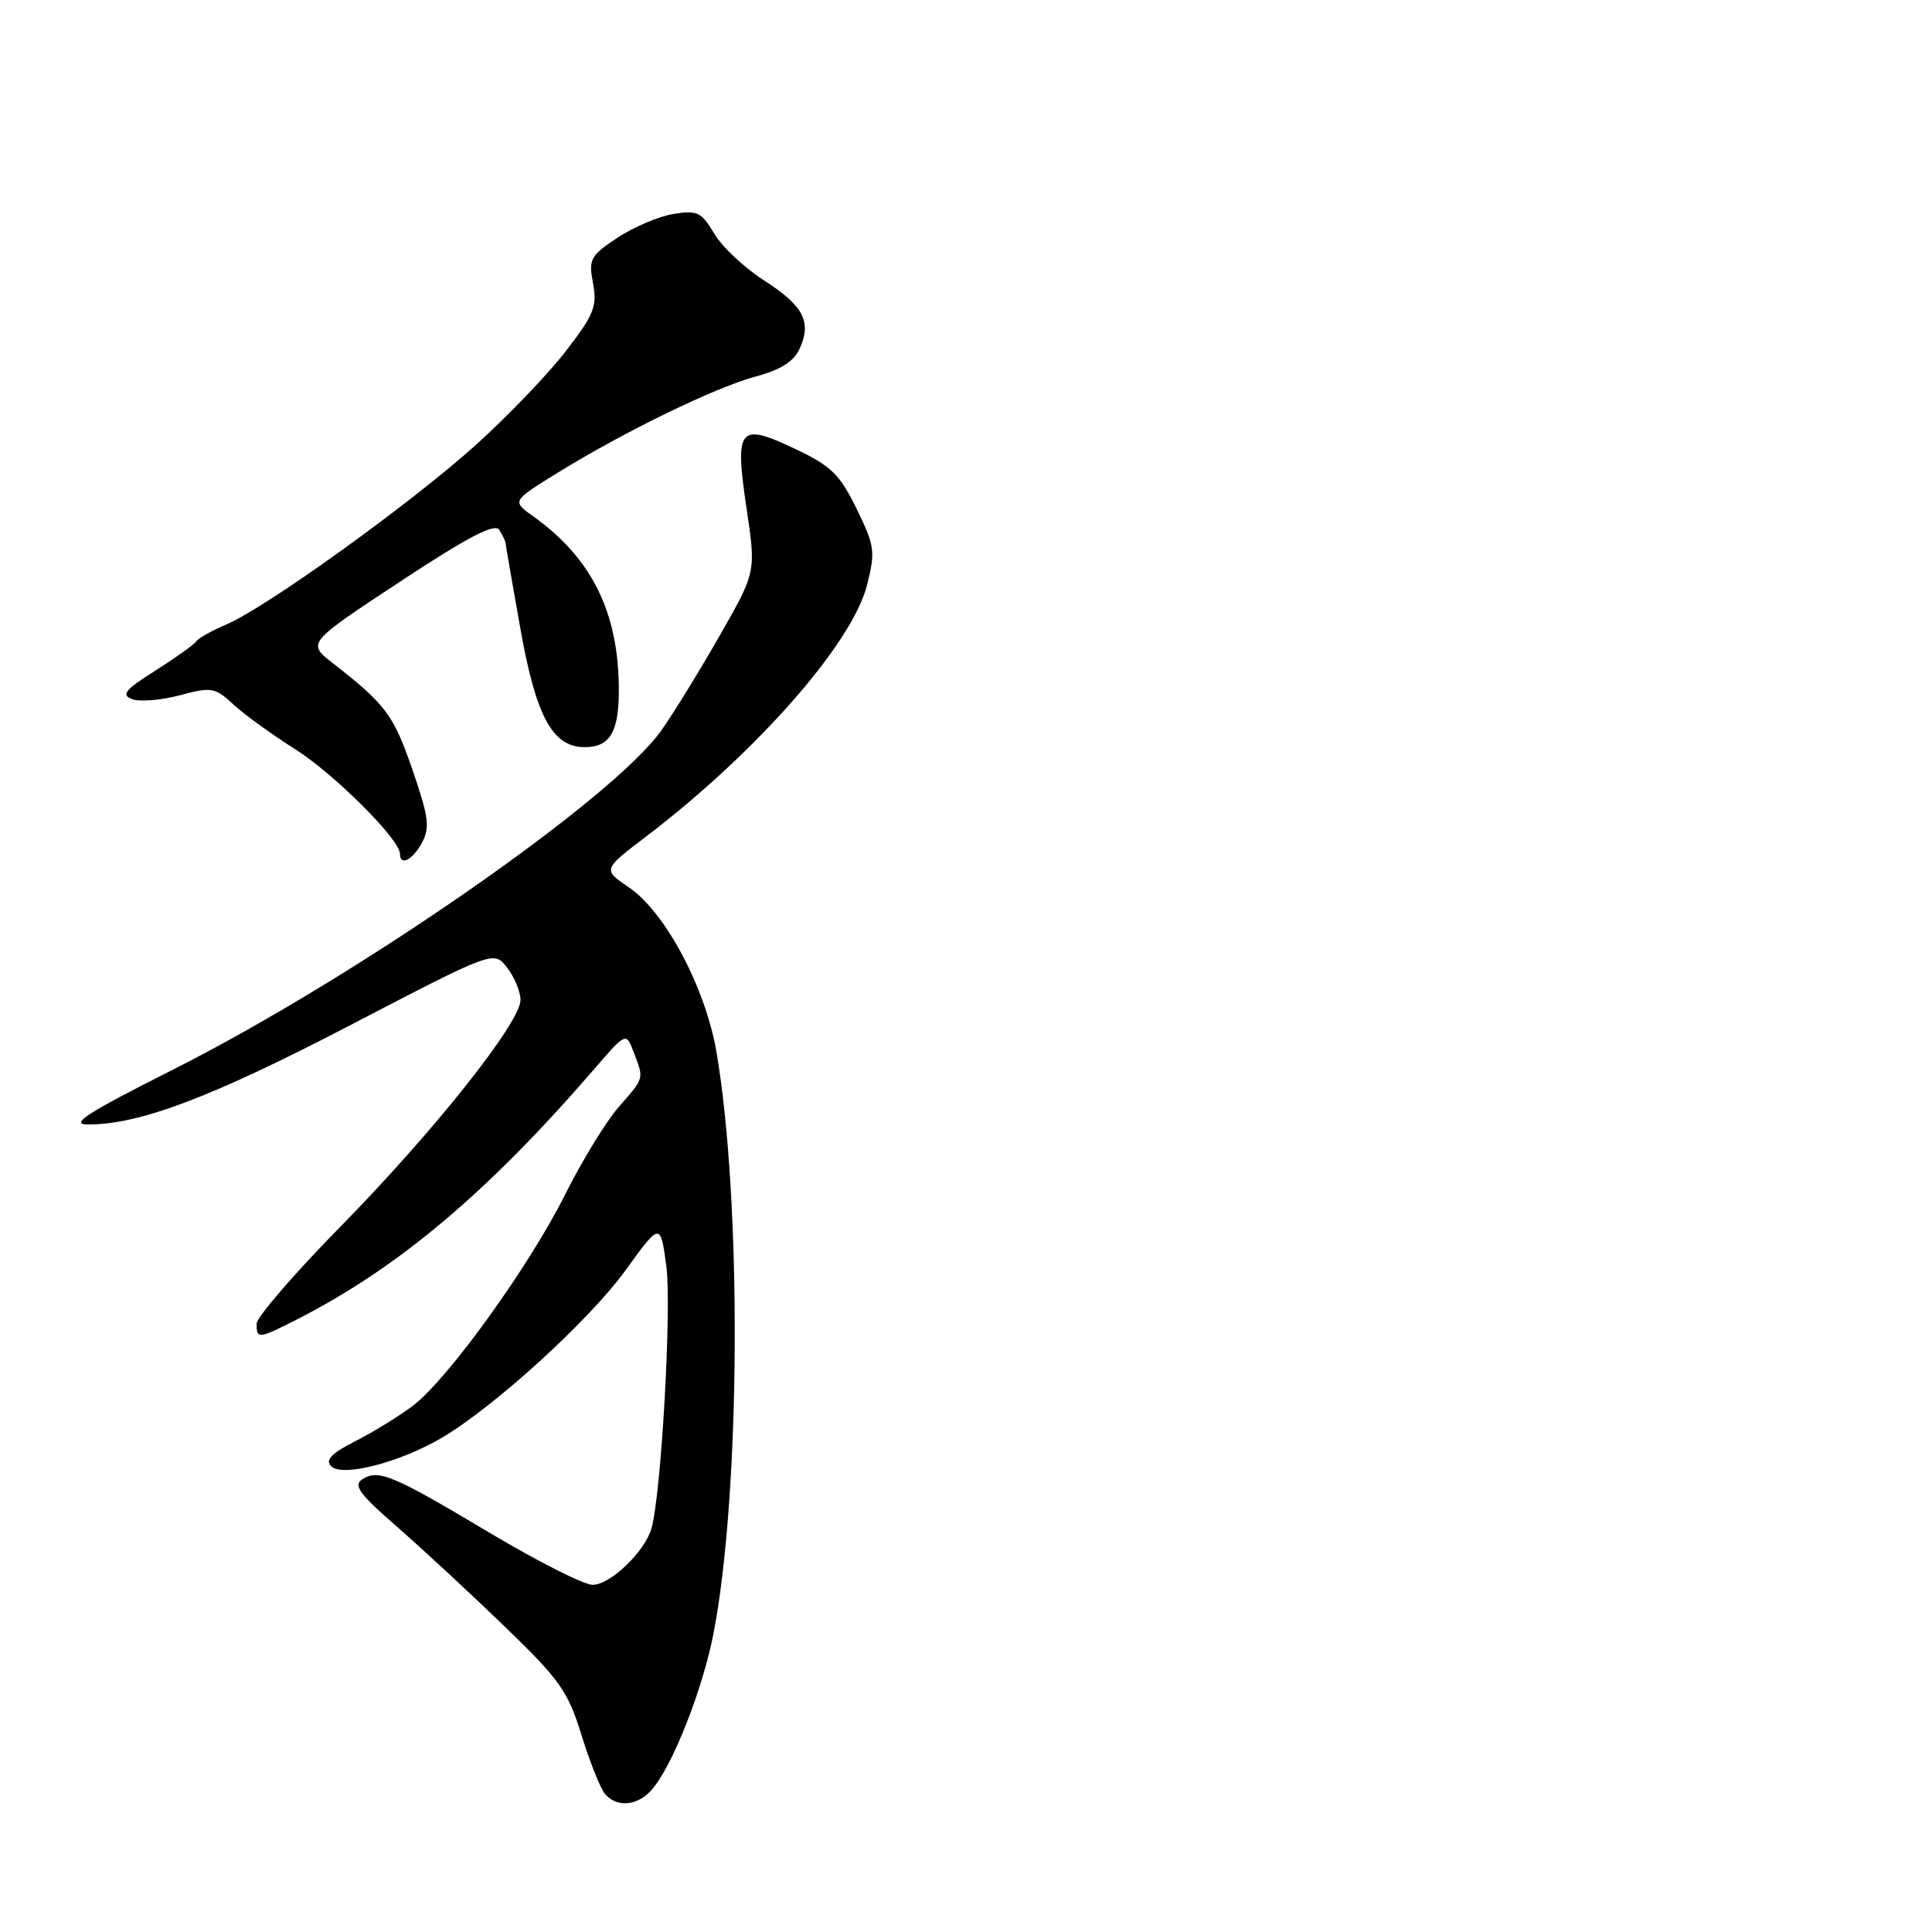 <?xml version="1.0" encoding="UTF-8" standalone="no"?>
<!DOCTYPE svg PUBLIC "-//W3C//DTD SVG 1.1//EN" "http://www.w3.org/Graphics/SVG/1.1/DTD/svg11.dtd" >
<svg xmlns="http://www.w3.org/2000/svg" xmlns:xlink="http://www.w3.org/1999/xlink" version="1.1" viewBox="0 0 256 256">
 <g >
 <path fill="currentColor"
d=" M 86.30 237.22 C 89.04 234.19 93.12 223.87 94.57 216.31 C 98.13 197.69 98.31 159.22 94.94 139.41 C 93.48 130.88 88.15 120.85 83.33 117.58 C 79.86 115.22 79.86 115.22 85.59 110.86 C 100.28 99.67 112.94 85.25 114.89 77.51 C 116.01 73.07 115.91 72.33 113.50 67.41 C 111.26 62.84 110.13 61.73 105.33 59.47 C 97.89 55.94 97.33 56.63 98.92 67.36 C 100.18 75.79 100.18 75.79 95.41 84.14 C 92.79 88.74 89.30 94.41 87.66 96.75 C 81.25 105.85 47.37 129.39 23.00 141.69 C 11.44 147.52 9.14 149.00 11.67 149.00 C 18.52 149.00 27.98 145.42 46.32 135.89 C 65.44 125.94 65.44 125.94 67.20 128.22 C 68.17 129.47 68.96 131.40 68.97 132.50 C 68.98 135.47 57.44 150.00 44.98 162.67 C 38.94 168.82 34.00 174.56 34.00 175.42 C 34.00 177.45 34.25 177.42 39.29 174.86 C 52.71 168.04 64.61 158.02 78.76 141.63 C 82.96 136.76 82.96 136.76 83.98 139.45 C 85.34 143.03 85.41 142.76 81.99 146.67 C 80.33 148.56 77.13 153.79 74.87 158.30 C 70.11 167.82 59.38 182.71 54.72 186.26 C 52.95 187.61 49.53 189.71 47.13 190.94 C 43.90 192.58 43.05 193.45 43.89 194.29 C 45.35 195.75 52.94 193.80 58.50 190.54 C 65.46 186.45 78.07 174.97 82.87 168.34 C 87.50 161.95 87.50 161.95 88.29 167.73 C 89.02 173.08 87.63 197.86 86.33 202.50 C 85.48 205.57 80.87 210.00 78.53 210.00 C 77.38 210.00 71.27 206.91 64.94 203.14 C 52.03 195.43 50.13 194.63 48.00 196.02 C 46.78 196.81 47.63 197.98 52.50 202.21 C 55.80 205.09 62.22 211.03 66.77 215.42 C 74.17 222.56 75.25 224.08 77.04 229.87 C 78.14 233.43 79.54 236.94 80.14 237.67 C 81.68 239.53 84.39 239.33 86.30 237.22 Z  M 55.92 111.65 C 56.99 109.65 56.80 108.21 54.62 101.90 C 52.12 94.69 51.13 93.36 44.07 87.85 C 40.68 85.20 40.68 85.20 53.01 77.07 C 62.10 71.09 65.56 69.28 66.16 70.22 C 66.60 70.93 66.98 71.72 67.00 72.00 C 67.01 72.28 67.90 77.40 68.97 83.39 C 71.03 94.97 73.23 99.00 77.47 99.00 C 80.81 99.00 82.00 97.01 82.00 91.48 C 82.00 81.21 78.44 73.97 70.66 68.42 C 67.82 66.39 67.82 66.39 73.88 62.65 C 82.78 57.16 94.83 51.30 100.17 49.88 C 103.45 49.00 105.18 47.90 105.96 46.20 C 107.58 42.63 106.47 40.51 101.20 37.13 C 98.62 35.47 95.65 32.69 94.63 30.94 C 92.95 28.10 92.39 27.84 89.24 28.35 C 87.30 28.66 83.97 30.08 81.82 31.50 C 78.21 33.89 77.97 34.34 78.58 37.55 C 79.15 40.59 78.70 41.70 74.98 46.52 C 72.65 49.55 67.29 55.13 63.08 58.93 C 54.46 66.70 35.31 80.48 30.00 82.74 C 28.07 83.56 26.27 84.57 26.00 84.99 C 25.73 85.41 23.29 87.14 20.60 88.85 C 16.56 91.40 16.01 92.07 17.50 92.64 C 18.50 93.02 21.33 92.79 23.81 92.13 C 28.03 91.00 28.48 91.08 30.91 93.33 C 32.33 94.65 35.99 97.30 39.03 99.22 C 44.22 102.48 53.00 111.23 53.00 113.14 C 53.00 114.82 54.68 113.96 55.92 111.65 Z "/>
</g>
</svg>